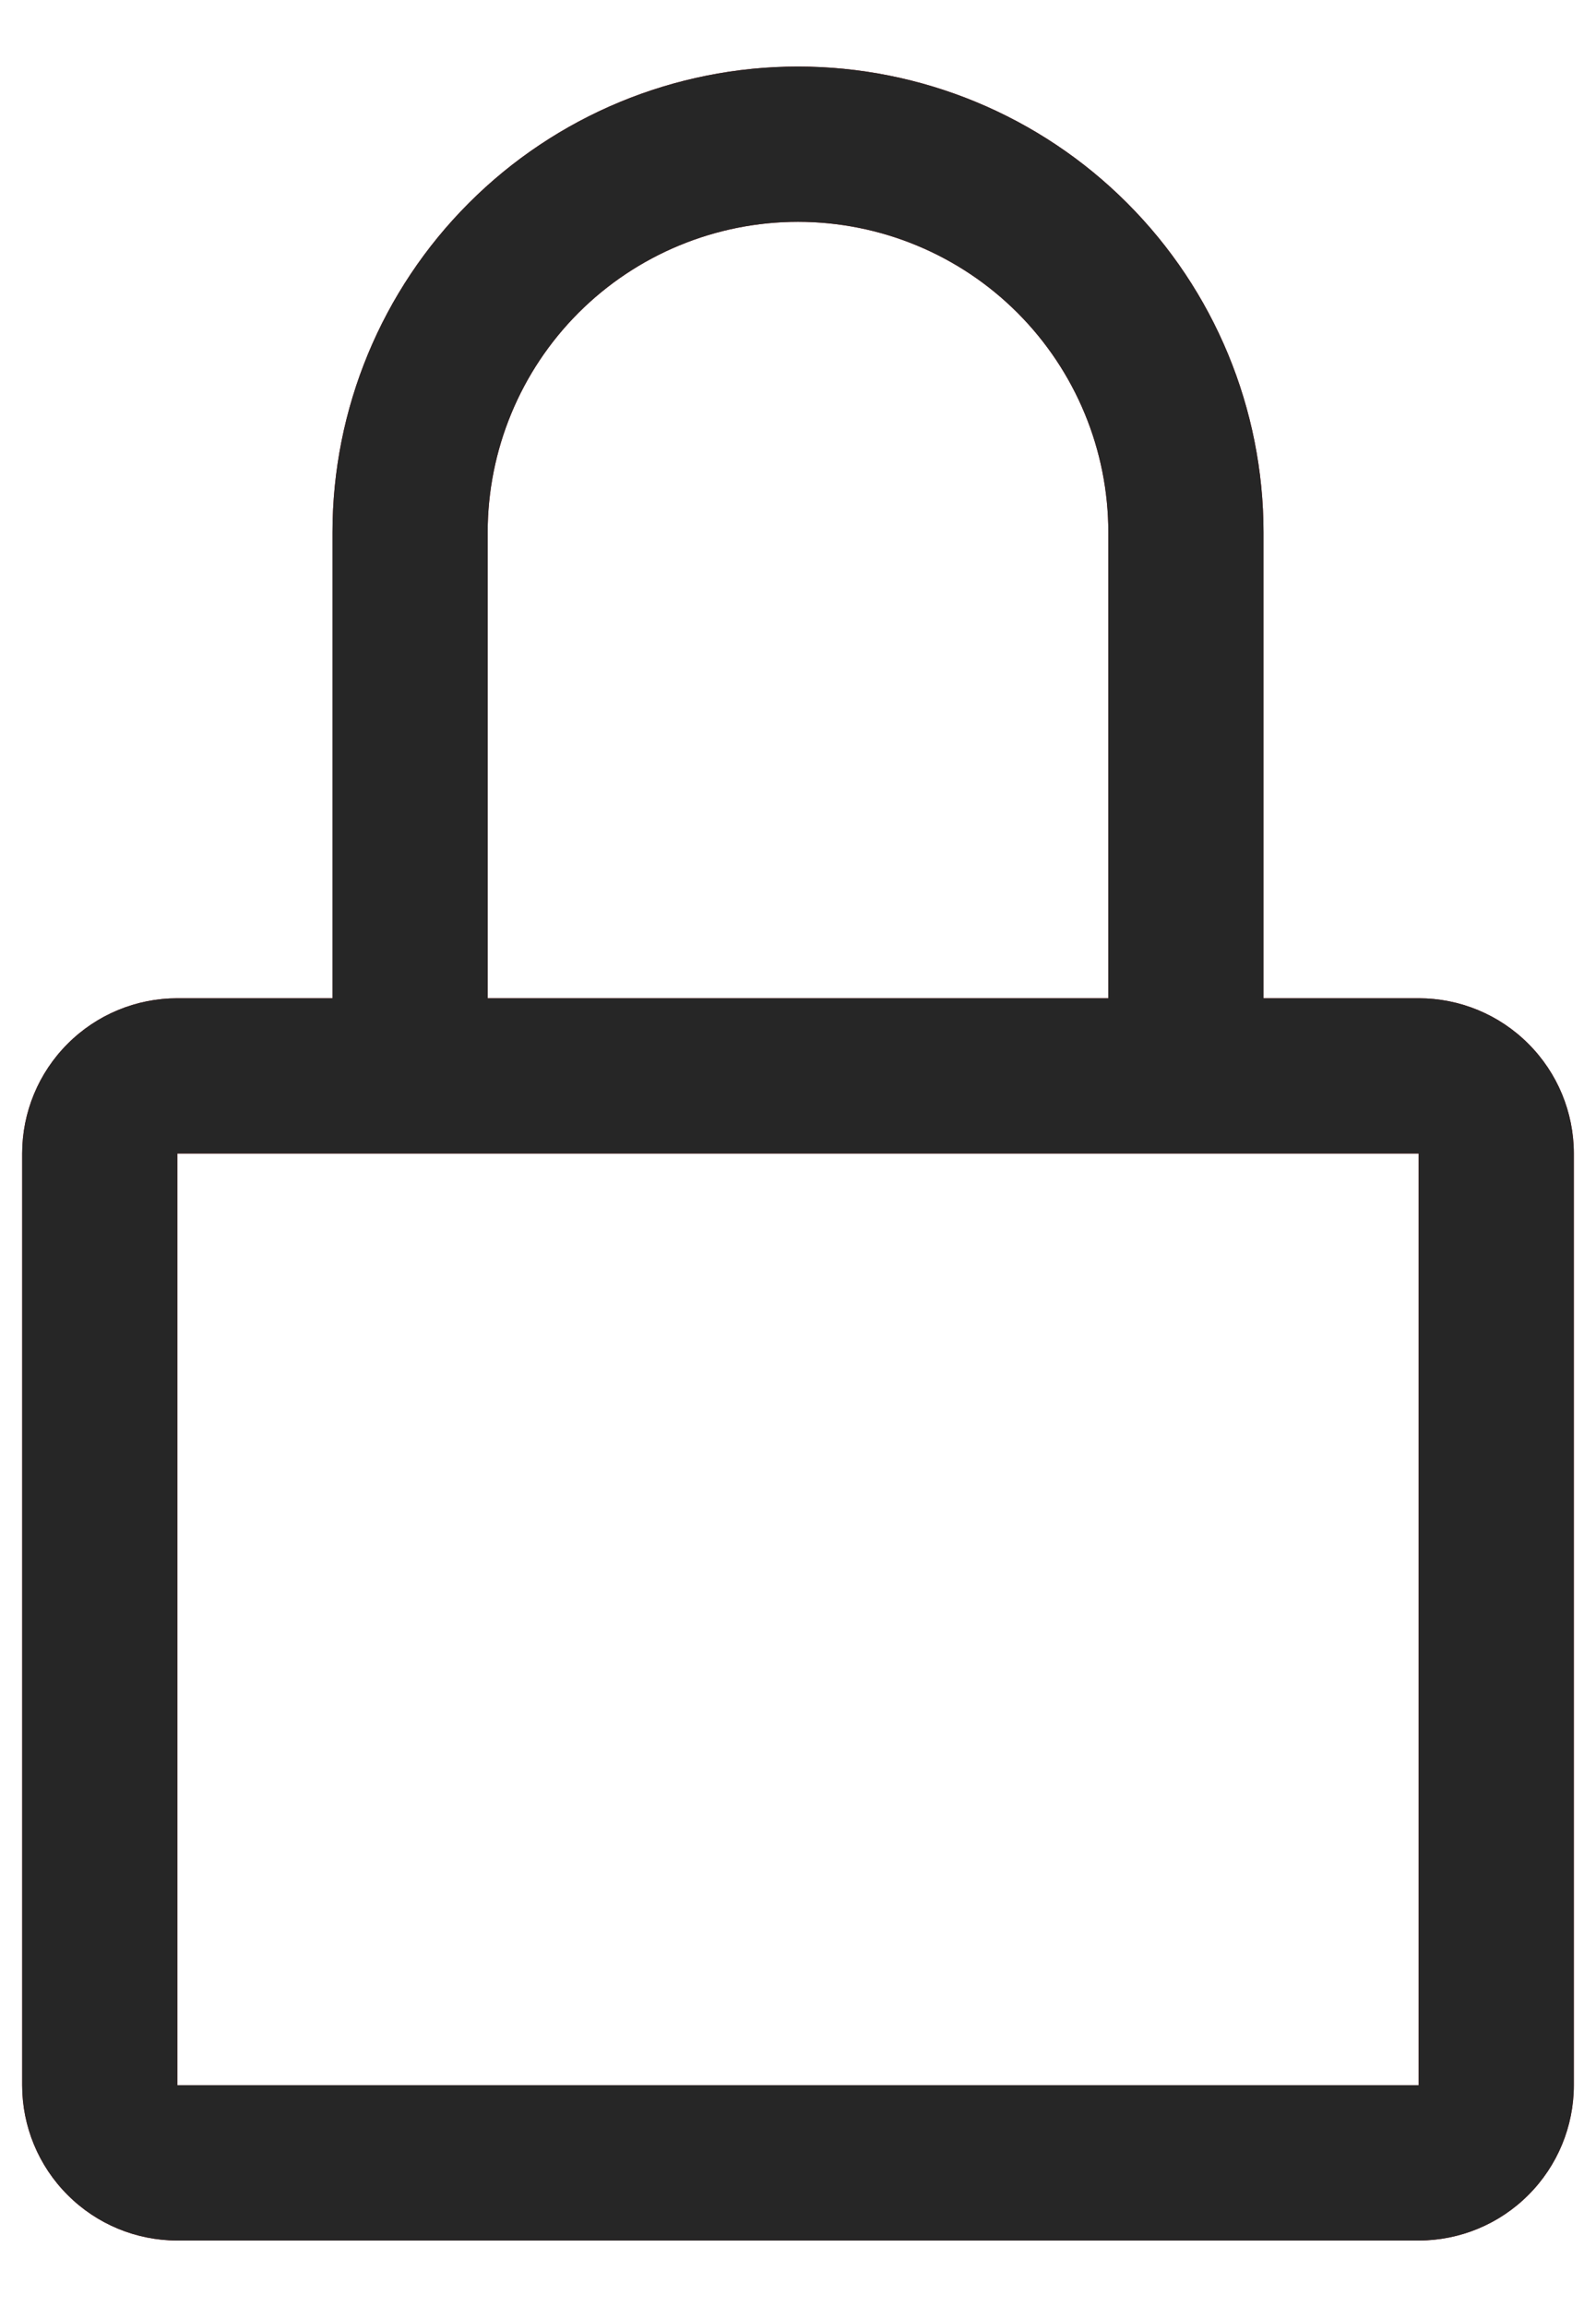 <svg width="18" height="26" viewBox="0 0 18 26" fill="none" xmlns="http://www.w3.org/2000/svg">
<path d="M16 11.25H14.25V6C14.25 4.608 13.697 3.272 12.712 2.288C11.728 1.303 10.392 0.75 9 0.75C7.608 0.75 6.272 1.303 5.288 2.288C4.303 3.272 3.75 4.608 3.75 6V11.25H2C1.536 11.25 1.091 11.434 0.763 11.763C0.434 12.091 0.25 12.536 0.25 13V23.5C0.25 23.964 0.434 24.409 0.763 24.737C1.091 25.066 1.536 25.25 2 25.25H16C16.464 25.25 16.909 25.066 17.237 24.737C17.566 24.409 17.75 23.964 17.75 23.5V13C17.75 12.536 17.566 12.091 17.237 11.763C16.909 11.434 16.464 11.25 16 11.25ZM5.5 6C5.5 5.072 5.869 4.181 6.525 3.525C7.181 2.869 8.072 2.5 9 2.5C9.928 2.5 10.819 2.869 11.475 3.525C12.131 4.181 12.5 5.072 12.5 6V11.25H5.5V6ZM16 23.5H2V13H16V23.5Z" fill="#961111"/>
<path d="M16 11.25H14.25V6C14.25 4.608 13.697 3.272 12.712 2.288C11.728 1.303 10.392 0.75 9 0.75C7.608 0.75 6.272 1.303 5.288 2.288C4.303 3.272 3.75 4.608 3.75 6V11.25H2C1.536 11.25 1.091 11.434 0.763 11.763C0.434 12.091 0.25 12.536 0.25 13V23.5C0.25 23.964 0.434 24.409 0.763 24.737C1.091 25.066 1.536 25.25 2 25.25H16C16.464 25.25 16.909 25.066 17.237 24.737C17.566 24.409 17.75 23.964 17.75 23.5V13C17.75 12.536 17.566 12.091 17.237 11.763C16.909 11.434 16.464 11.25 16 11.25ZM5.5 6C5.5 5.072 5.869 4.181 6.525 3.525C7.181 2.869 8.072 2.5 9 2.5C9.928 2.5 10.819 2.869 11.475 3.525C12.131 4.181 12.5 5.072 12.5 6V11.25H5.5V6ZM16 23.5H2V13H16V23.5Z" fill="#262626"/>
</svg>
